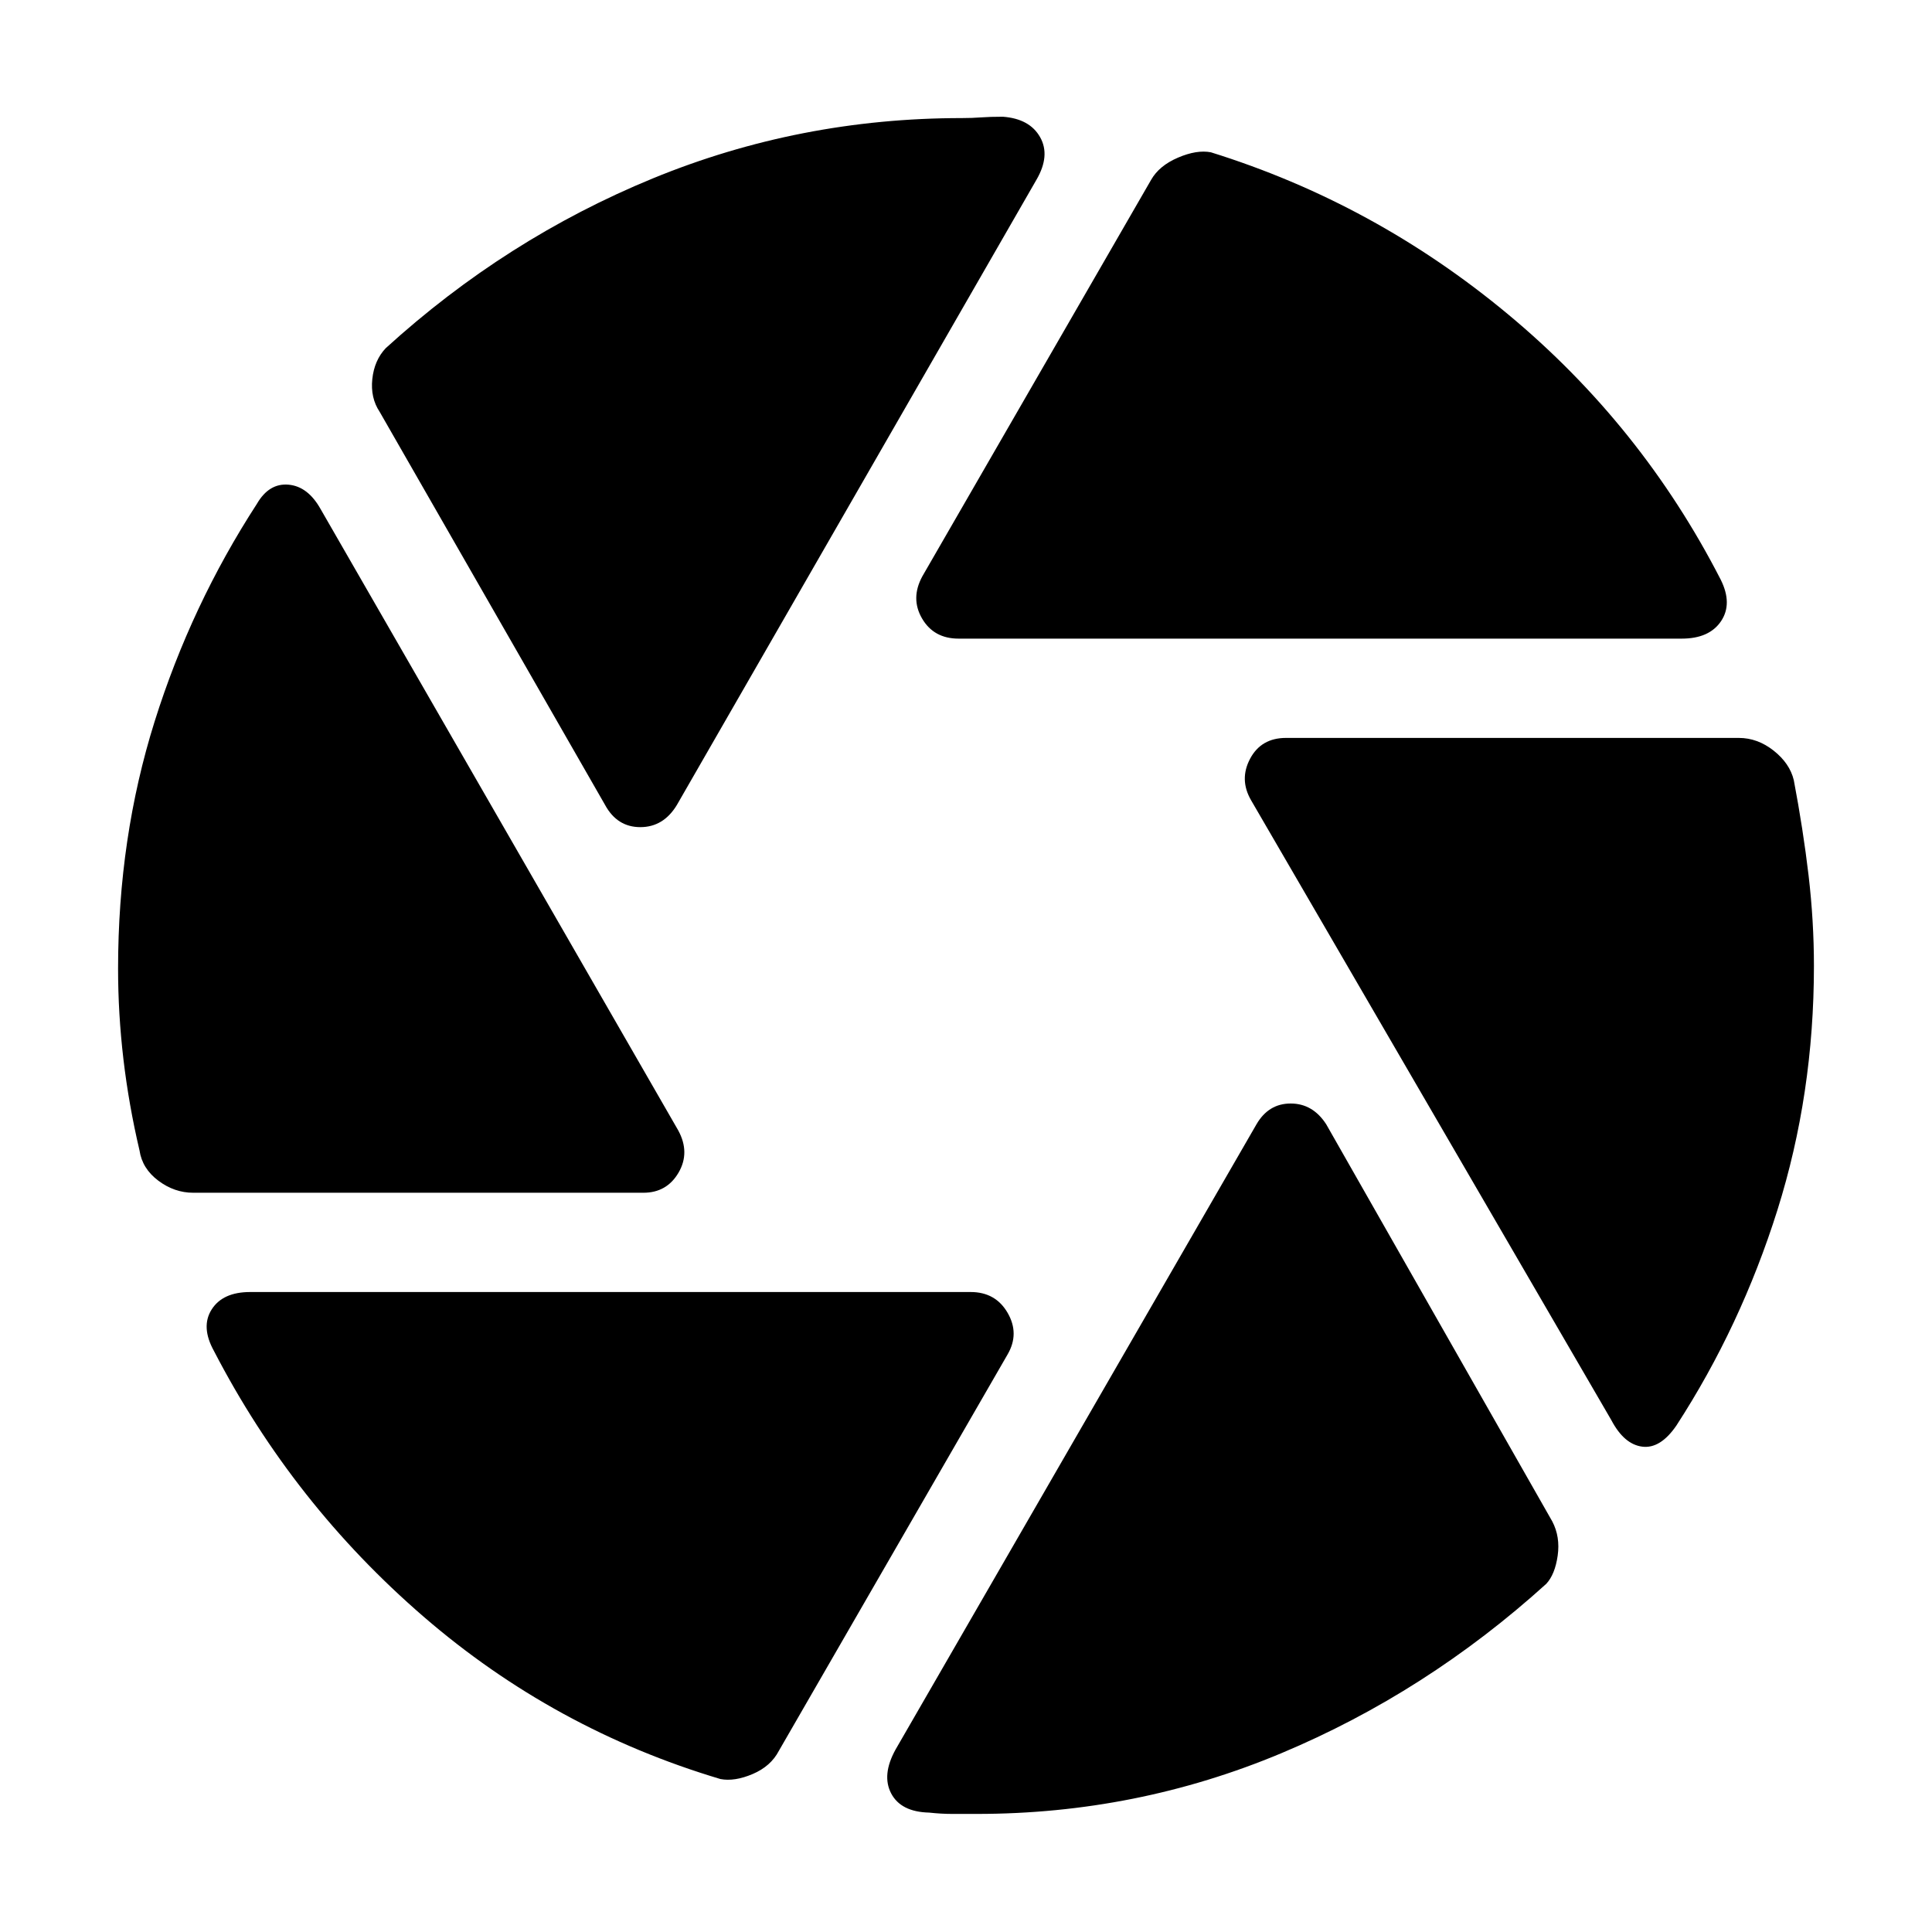 <svg xmlns="http://www.w3.org/2000/svg" height="40" viewBox="0 -960 960 960" width="40"><path d="M476.33-642.67q-12.33 0-18.16-10-5.84-10 .16-21l113.67-197q4-7 13.33-11 9.34-4 16.34-2.66Q683-859 749.33-803.83 815.67-748.67 855-672q6 12 .17 20.67-5.84 8.66-19.5 8.66H476.33ZM300.67-560l-112-195.33q-4.67-7-3.67-16.34 1-9.33 6.67-15.33 59.66-54.33 132.66-84.33t153.67-30q5 0 9.5-.34 4.5-.33 10.83-.33 13.34 1 18.5 10.17 5.17 9.16-1.83 21.16L336.33-560q-6.66 11-18.16 11t-17.5-11ZM96-367.33q-9.33 0-17.33-6-8-6-9.34-15-5.33-22.67-8-45.34-2.66-22.66-2.66-45 0-65 18.16-122.83Q95-659.33 127.67-709.67q6-10.33 15.66-9.5 9.67.84 16 12.17L337-398.33q6 11 .17 21-5.84 10-17.5 10H96ZM358-76q-82.67-24.67-147.5-80.67t-104.17-132q-6.66-12-1.16-20.66 5.5-8.67 19.16-8.67h358q12.34 0 18.34 10.33 6 10.34 0 20.67L387-90q-4 7.67-13 11.5T358-76Zm127.33 17.33h-12.16q-5.5 0-11.5-.66-14-.34-18.84-9.5Q438-78 445-90.67l179.33-310.66q6-10.34 17-10.34T659-401.33L771.33-204q4 7.67 2.67 17t-5.67 14q-59.66 54-131.66 84.17-72 30.16-151.34 30.16Zm315.34-195.66-179-308q-6-10.34-.5-20.67 5.5-10.33 17.83-10.33h225q9.33 0 17.33 6.33 8 6.33 10 14.67 4.67 24.66 7.34 47.33 2.66 22.67 2.66 45 0 63.67-18.16 121.33Q865-301 833-251.67q-8 11.67-17 10.5-9-1.16-15.33-13.16Z"/></svg>